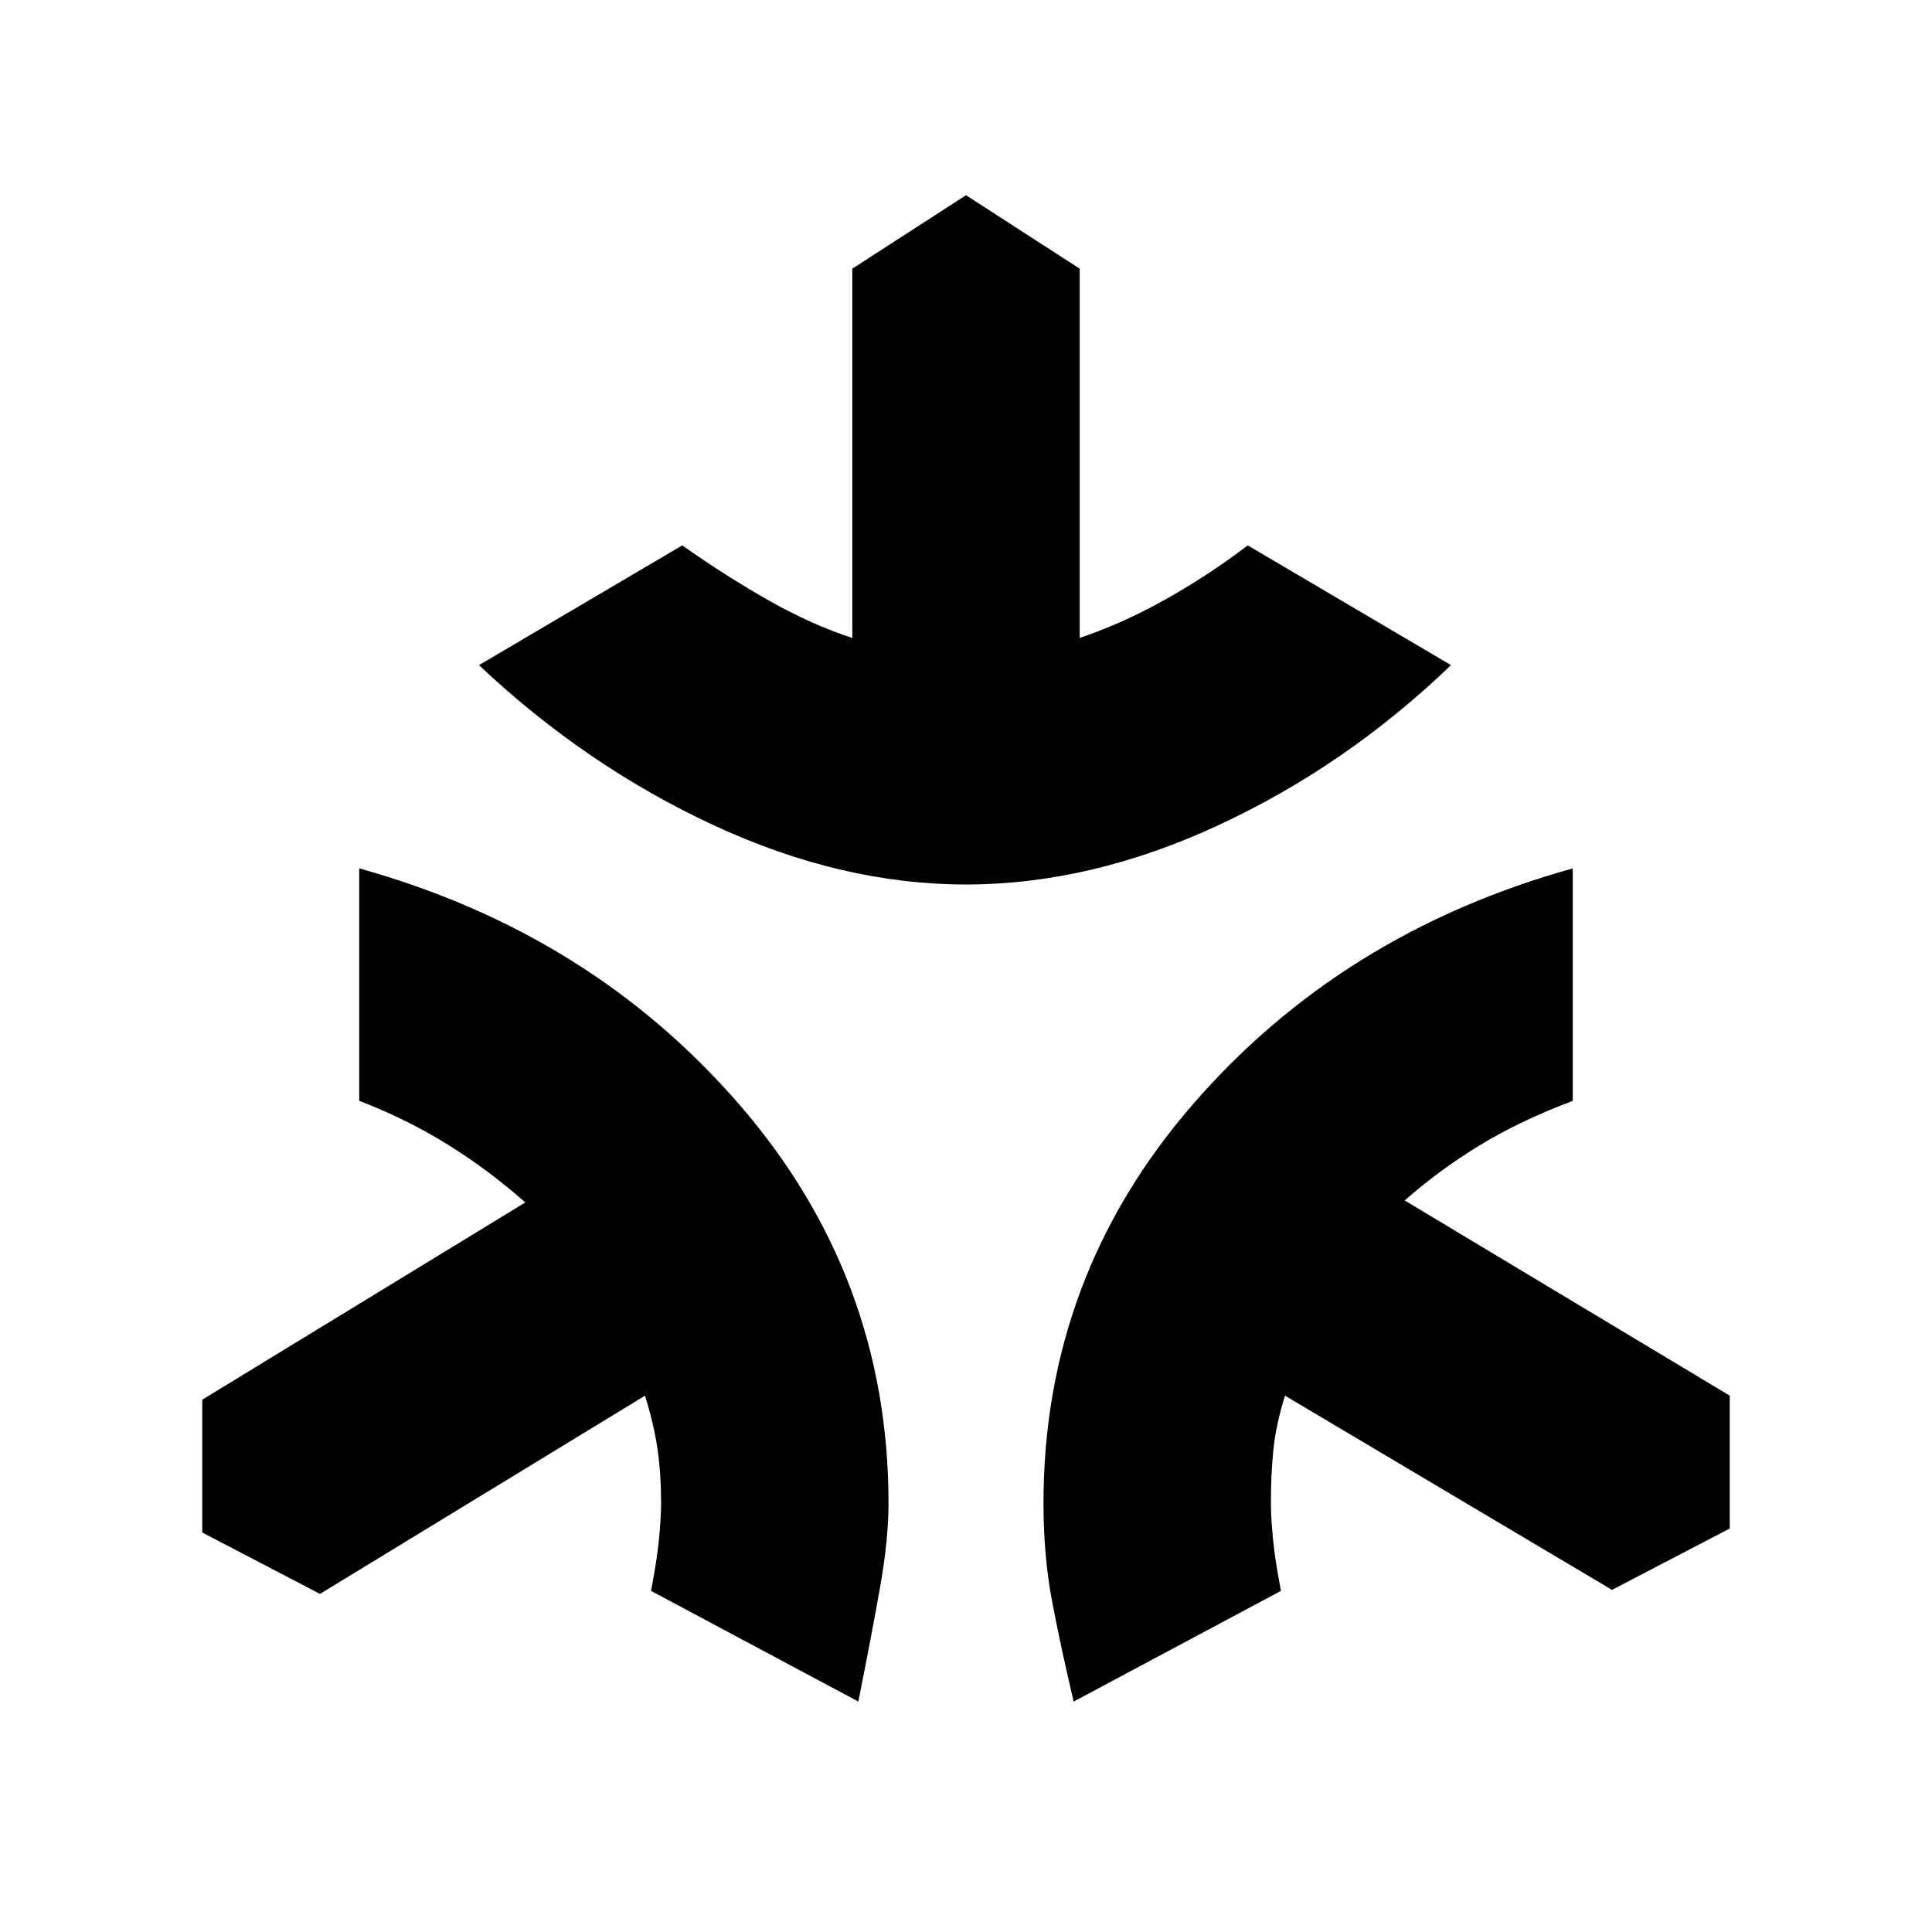 <svg xmlns="http://www.w3.org/2000/svg" height="20" viewBox="0 -960 960 960" width="20"><path d="M480-520.5q-62 0-125.5-29.5T238-629.5L339-689q22 15.5 43.25 27.5T423.5-643v-183.5L480-863l56.5 36.5V-643q22-7.5 43.25-19.5T620-689l101 59.5q-52 50-115.5 79.5T480-520.5Zm-53.5 406-103-55q3-15.5 4-26.25t1-17.25q0-14.5-1.75-26.75t-6.25-26.75L159-168l-58.5-30.5v-66l160.5-98q-18-16-38.5-28.75t-44-21.75v-115.5q115 32 189 117.5t74 198q0 18-4.25 42t-10.75 56.5Zm107 0q-6.5-27.5-10.75-50T518.5-213q0-112.5 74-198t189-117.5V-413Q755-403 735-390.75t-37 27.25l161.5 97v66L801-170l-162.5-96.5q-4.5 14.5-5.75 26.75T631.5-213q0 6.5 1 17.25t4 26.25l-103 55Z"/></svg>